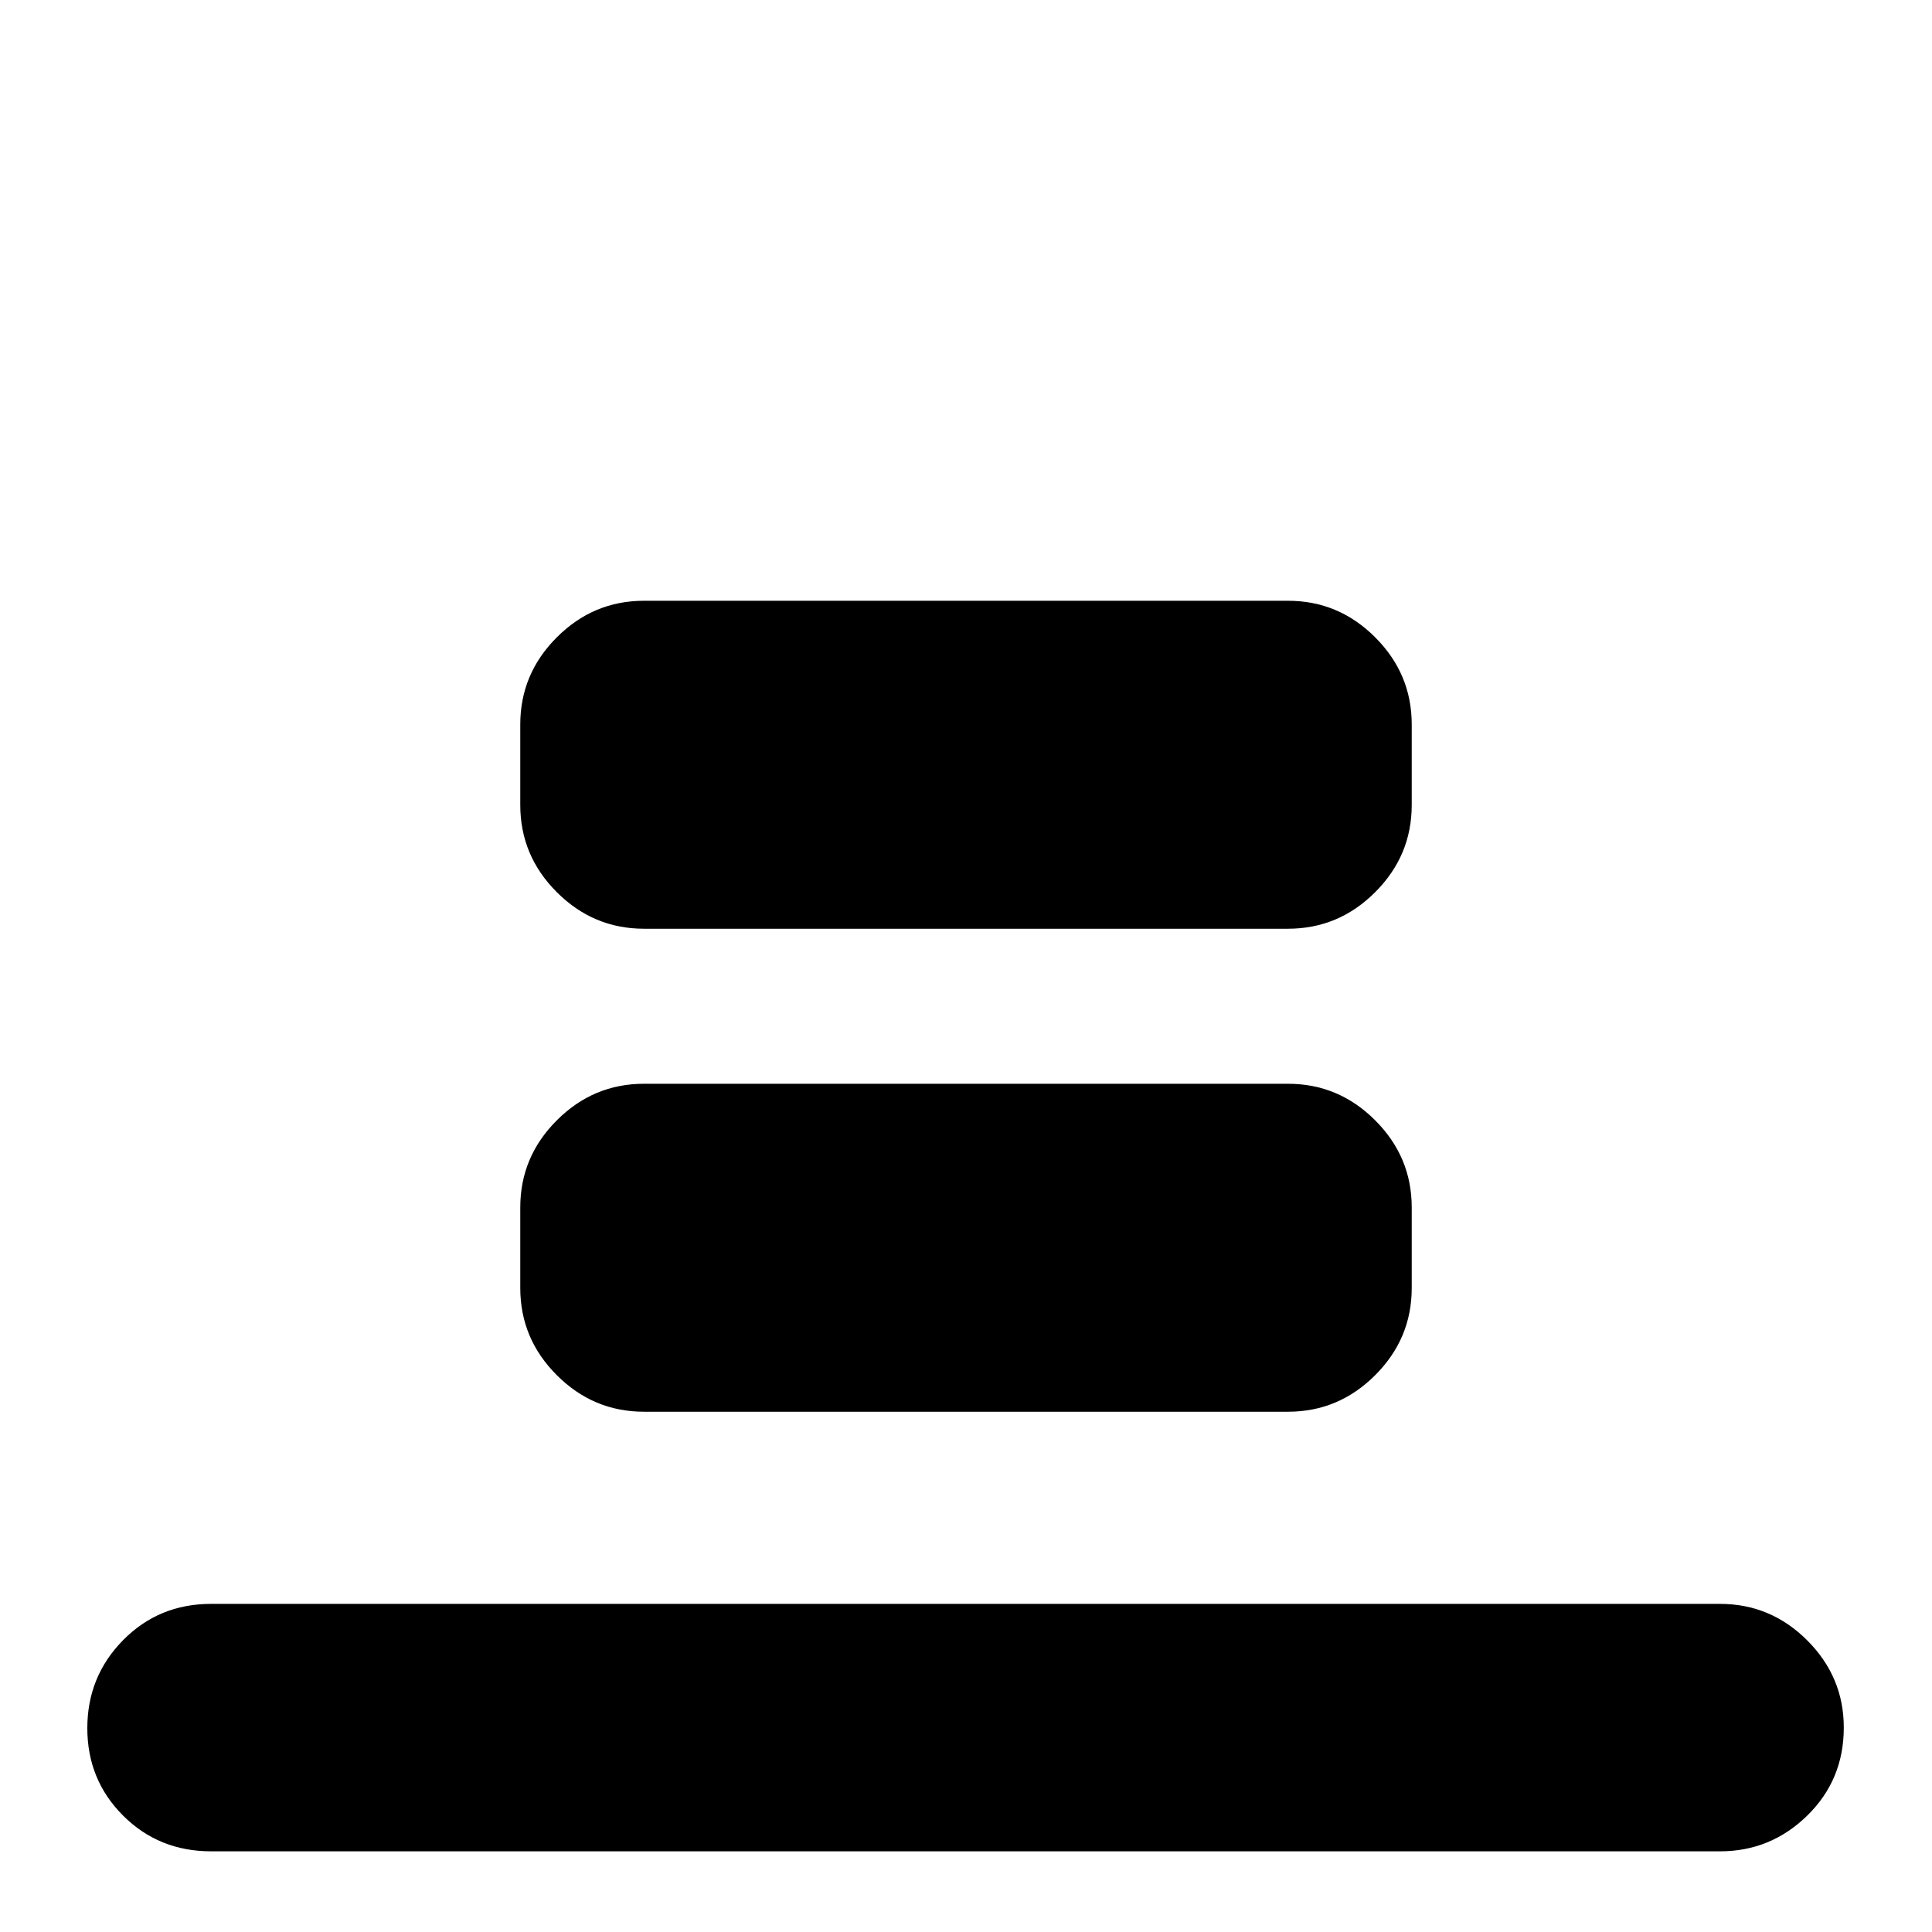 <svg xmlns="http://www.w3.org/2000/svg" height="24" viewBox="0 -960 960 960" width="24"><path d="M104.87-40.09q-25.96 0-43.72-17.76-17.76-17.76-17.76-43.43 0-25.68 17.76-43.72t43.72-18.04H854.7q25.16 0 43.32 18.15 18.15 18.16 18.15 43.32 0 25.96-18.15 43.72-18.16 17.76-43.32 17.76H104.87ZM320-498.52q-25.17 0-43.32-18.16-18.16-18.15-18.16-43.32v-40q0-25.17 18.16-43.32 18.15-18.16 43.32-18.16h320q25.17 0 43.32 18.16 18.16 18.15 18.16 43.32v40q0 25.17-18.16 43.32-18.15 18.16-43.32 18.16H320Zm0 240q-25.17 0-43.32-18.16-18.16-18.15-18.16-43.32v-40q0-25.17 18.16-43.32 18.15-18.16 43.32-18.16h320q25.17 0 43.32 18.16 18.16 18.15 18.16 43.32v40q0 25.17-18.16 43.32-18.15 18.16-43.32 18.16H320Z"/></svg>